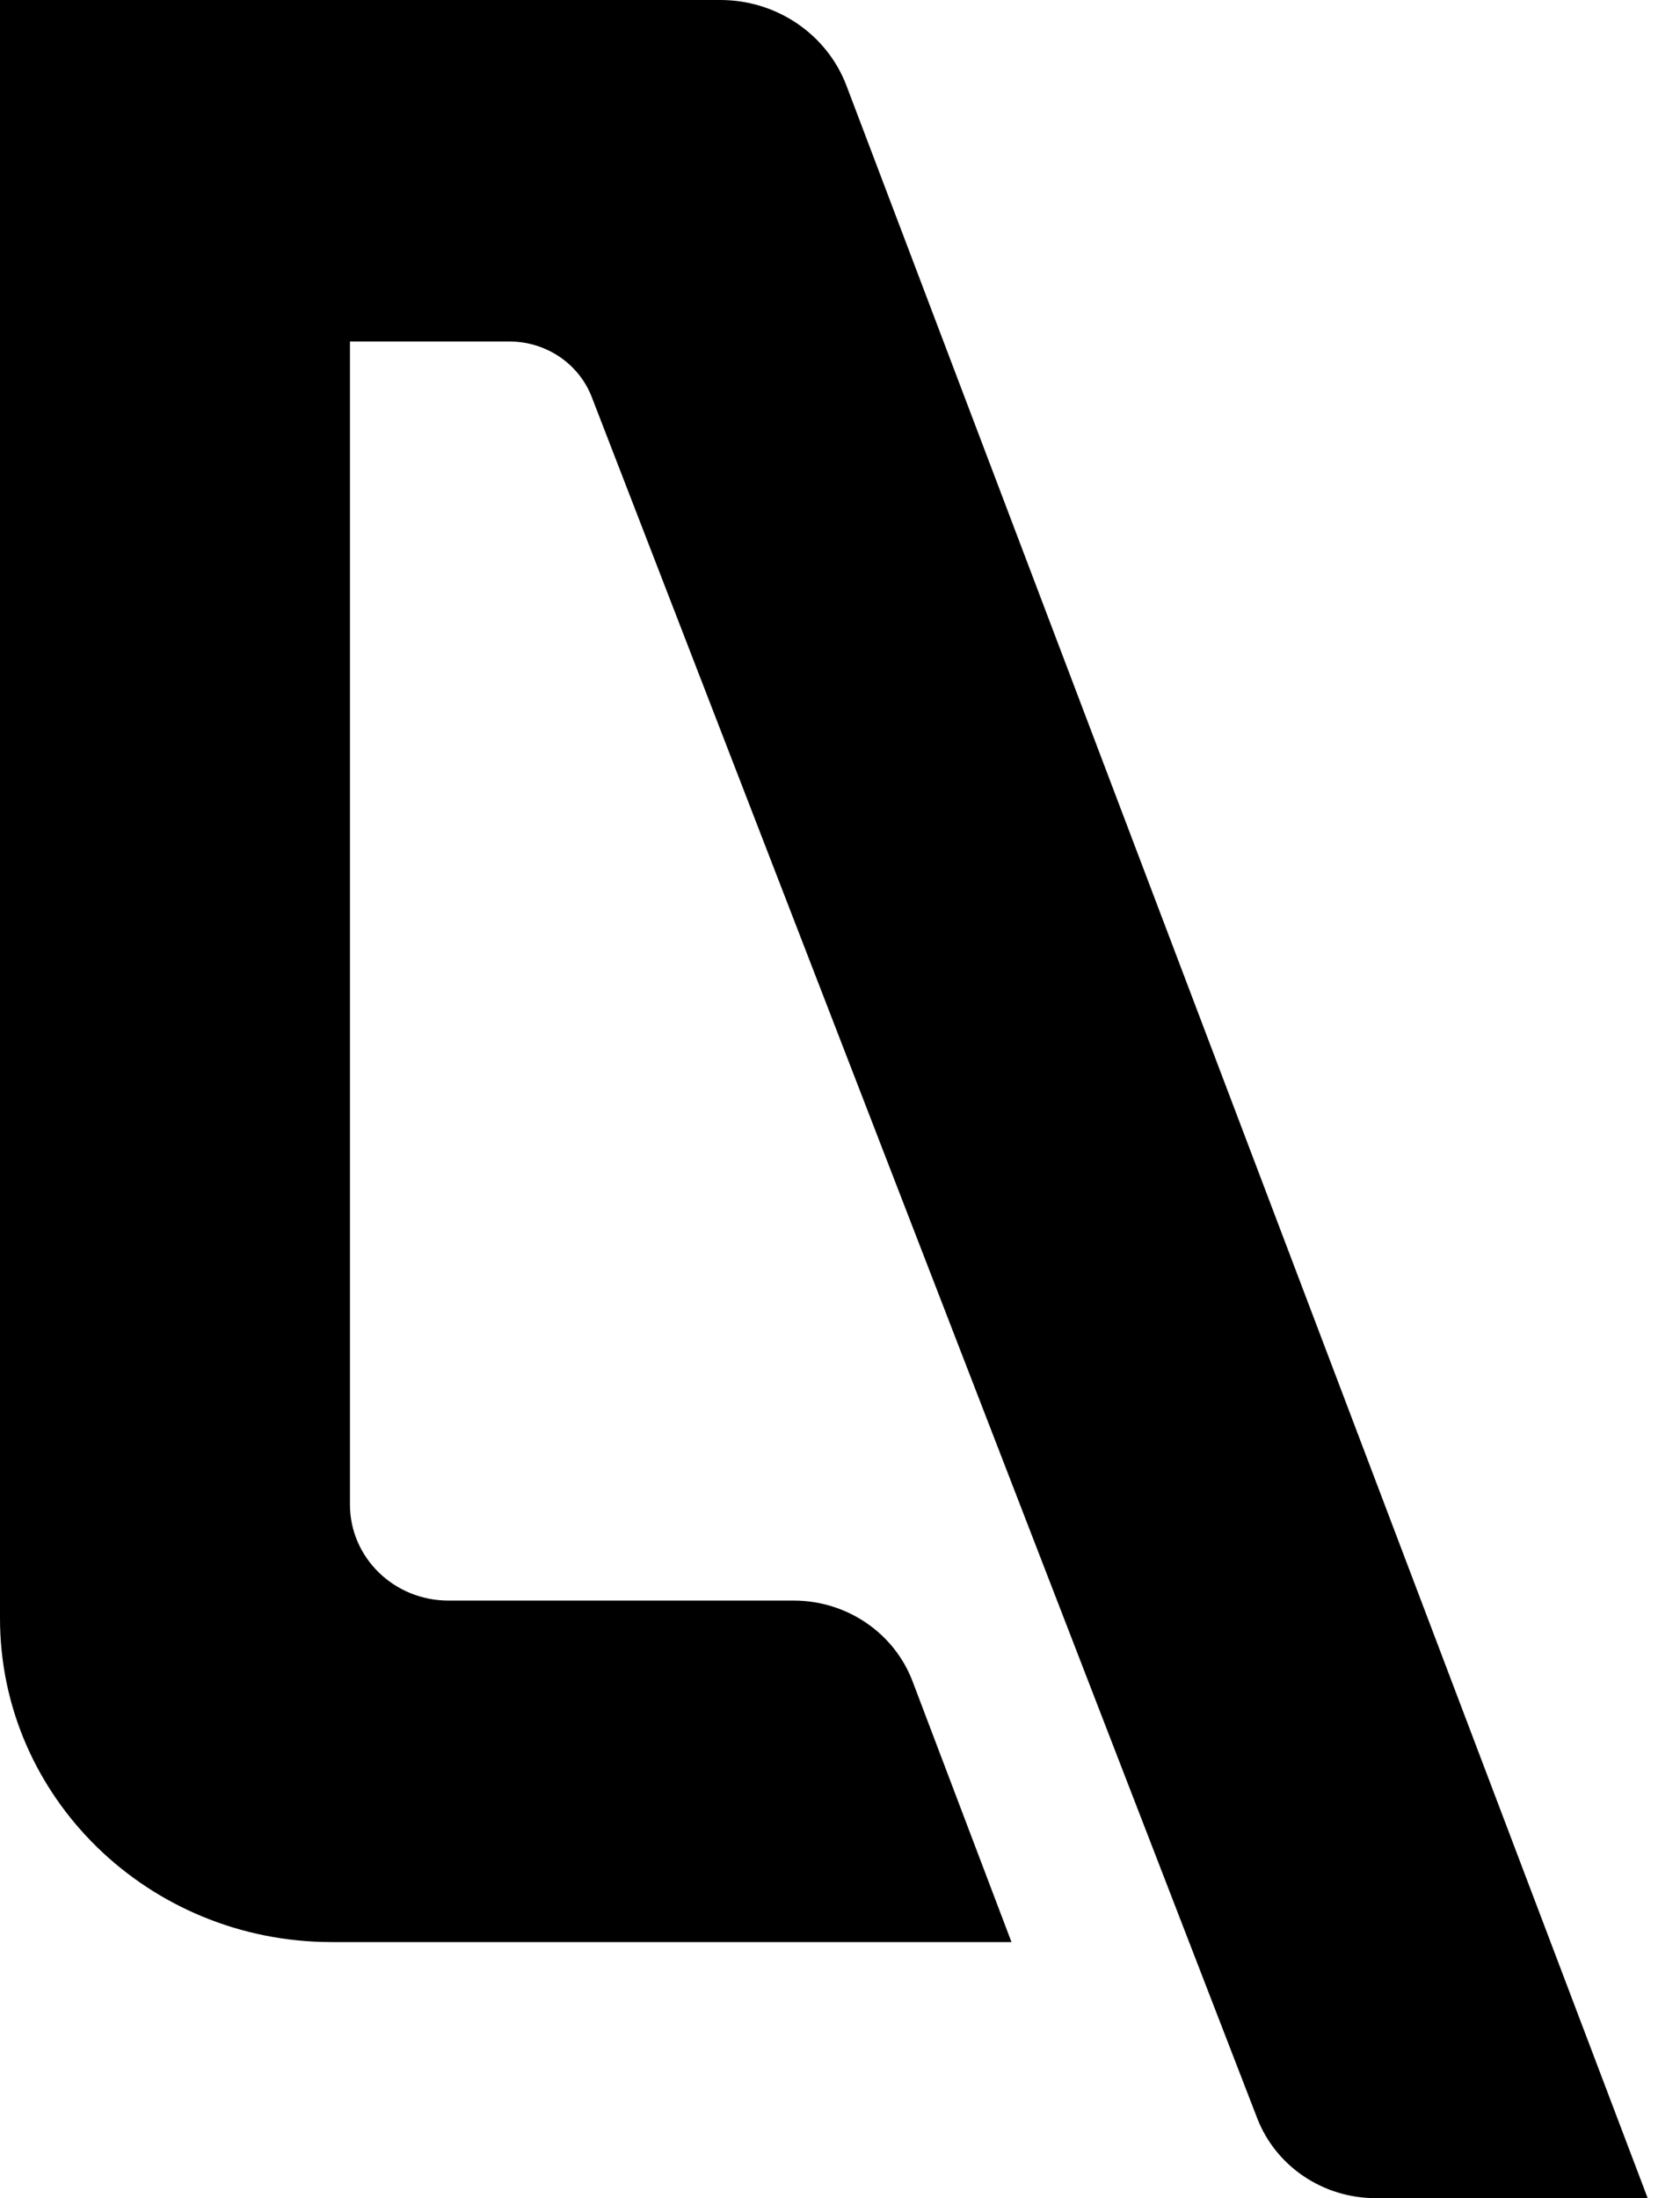 <?xml version="1.0" encoding="UTF-8"?>
<svg width="26px" height="34px" viewBox="0 0 26 34" version="1.1" xmlns="http://www.w3.org/2000/svg" xmlns:xlink="http://www.w3.org/1999/xlink">
    <!-- Generator: Sketch 47.1 (45422) - http://www.bohemiancoding.com/sketch -->
    <title>Advantage_logo</title>
    <desc>Created with Sketch.</desc>
    <defs></defs>
    <g id="Symbols" stroke="none" stroke-width="1" fill="black" fill-rule="evenodd">
        <g id="ProductName/logo/AOS" transform="translate(-22, -16)" fill="black">
            <g id="Advantage_logo" transform="translate(22, 16)">
                <path d="M12.283,24.757 L6.94,24.757 C6.098,24.757 5.416,24.092 5.416,23.272 L5.416,5.282 L7.883,5.282 C8.45,5.282 8.958,5.624 9.158,6.141 L19.457,32.764 C19.745,33.508 20.475,34 21.29,34 L25.5,34 L13.1,1.325 C12.798,0.529 12.019,0 11.148,0 L0,0 L0,25.032 C0,27.797 2.299,30.039 5.134,30.039 L15.654,30.039 L14.123,26.006 C13.838,25.256 13.104,24.757 12.283,24.757" id="Fill-1"></path>
            </g>
        </g>
    </g>
</svg>